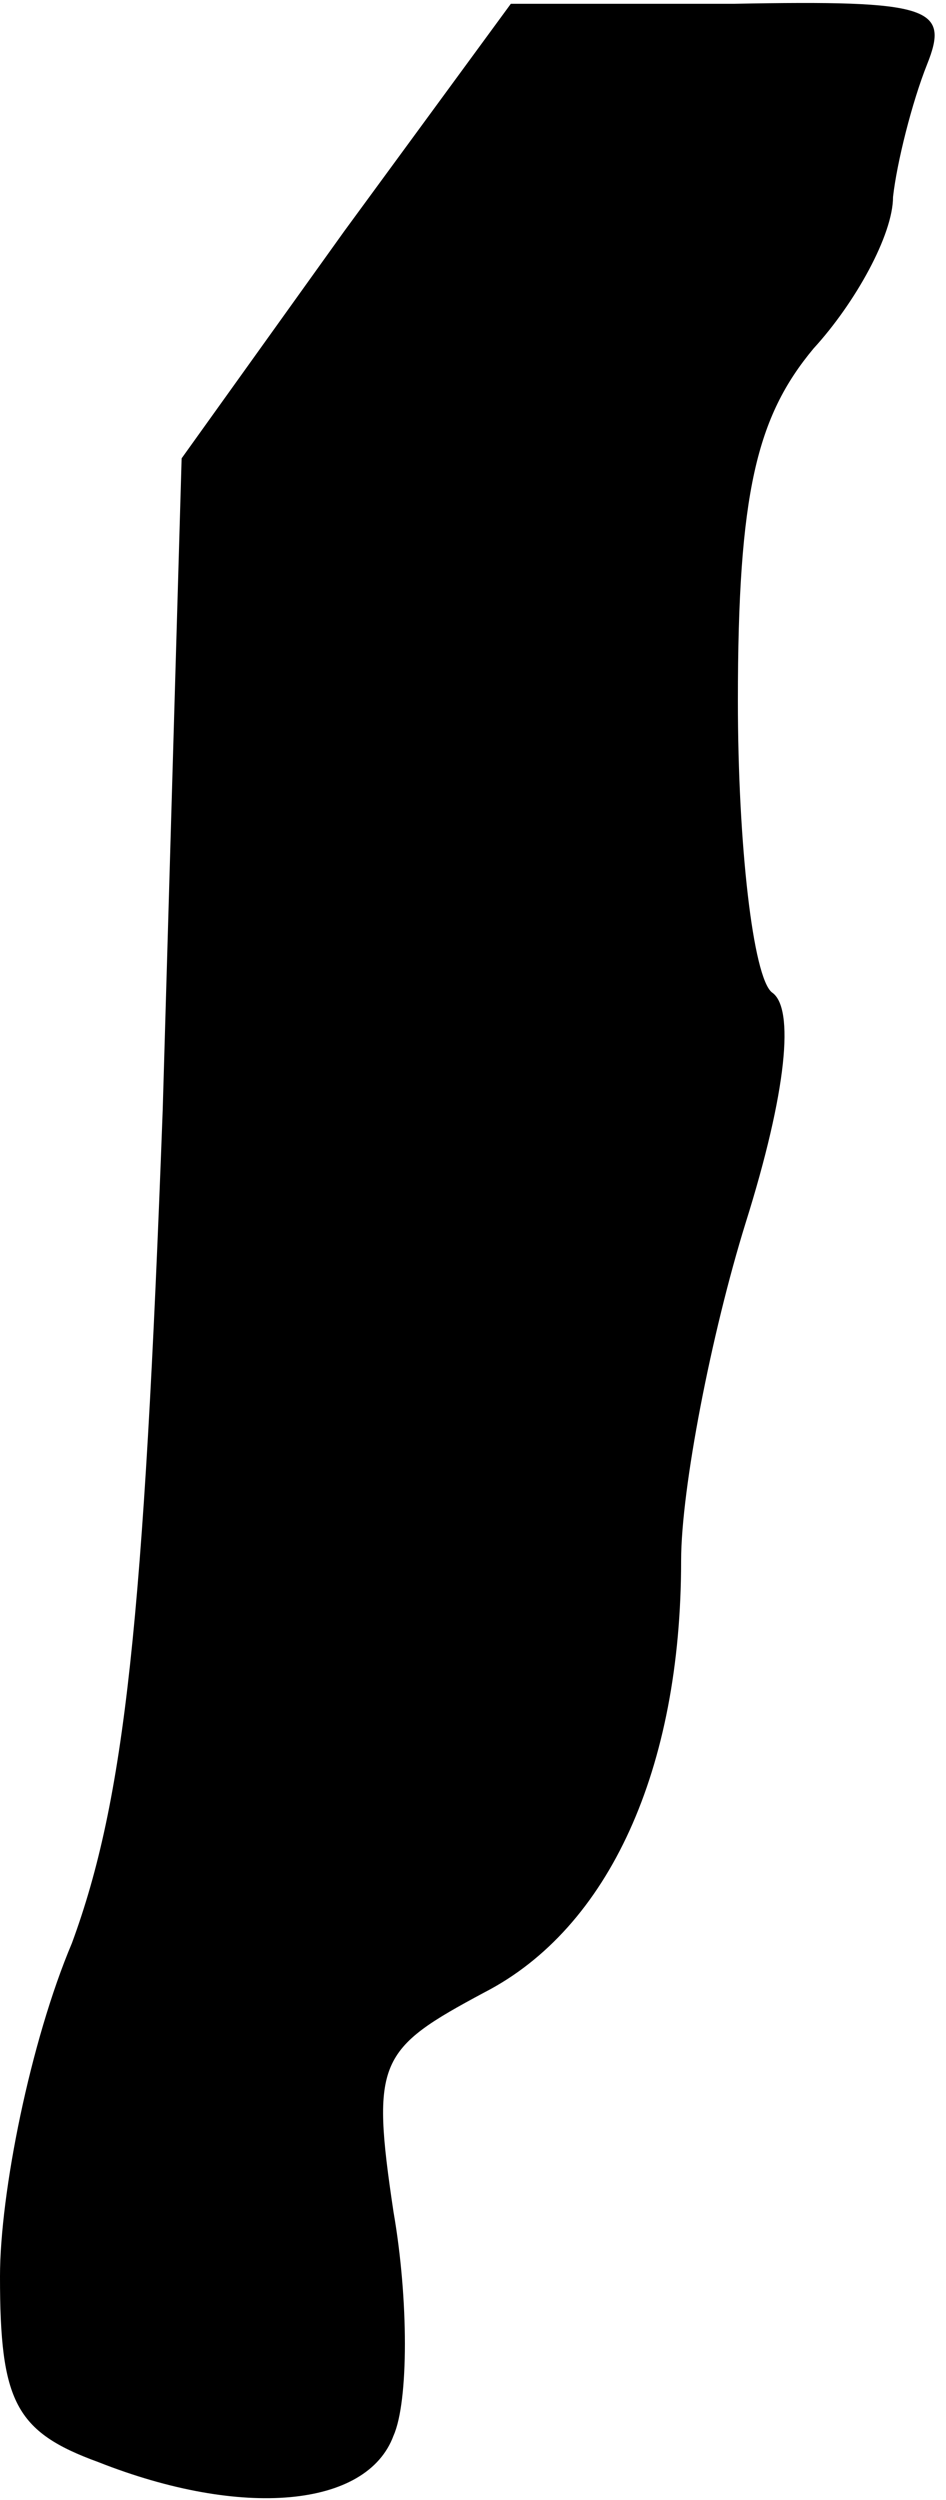 <?xml version="1.0" standalone="no"?>
<!DOCTYPE svg PUBLIC "-//W3C//DTD SVG 20010904//EN"
 "http://www.w3.org/TR/2001/REC-SVG-20010904/DTD/svg10.dtd">
<svg version="1.0" xmlns="http://www.w3.org/2000/svg"
 width="25pt" height="66pt" viewBox="0 0 25 66"
 preserveAspectRatio="xMidYMid meet">
<g transform="translate(0,66) scale(0.1,-0.1)"
fill="#000000" stroke="none">
<path fill="#000000" stroke="none" d="M91 599 l-43 -60 -5 -172 c-5 -135 -10
-182 -24 -220 -11 -26 -19 -66 -19 -88 0 -33 4 -41 26 -49 38 -15 71 -12 78 7
4 9 4 36 0 59 -6 40 -4 43 24 58 33 17 52 59 52 114 0 19 8 60 17 89 11 35 13
57 7 61 -5 4 -9 39 -9 77 0 55 5 75 20 93 11 12 21 30 21 40 1 9 5 25 9 35 6
15 1 17 -51 16 l-59 0 -44 -60z"/>
</g>
</svg>

